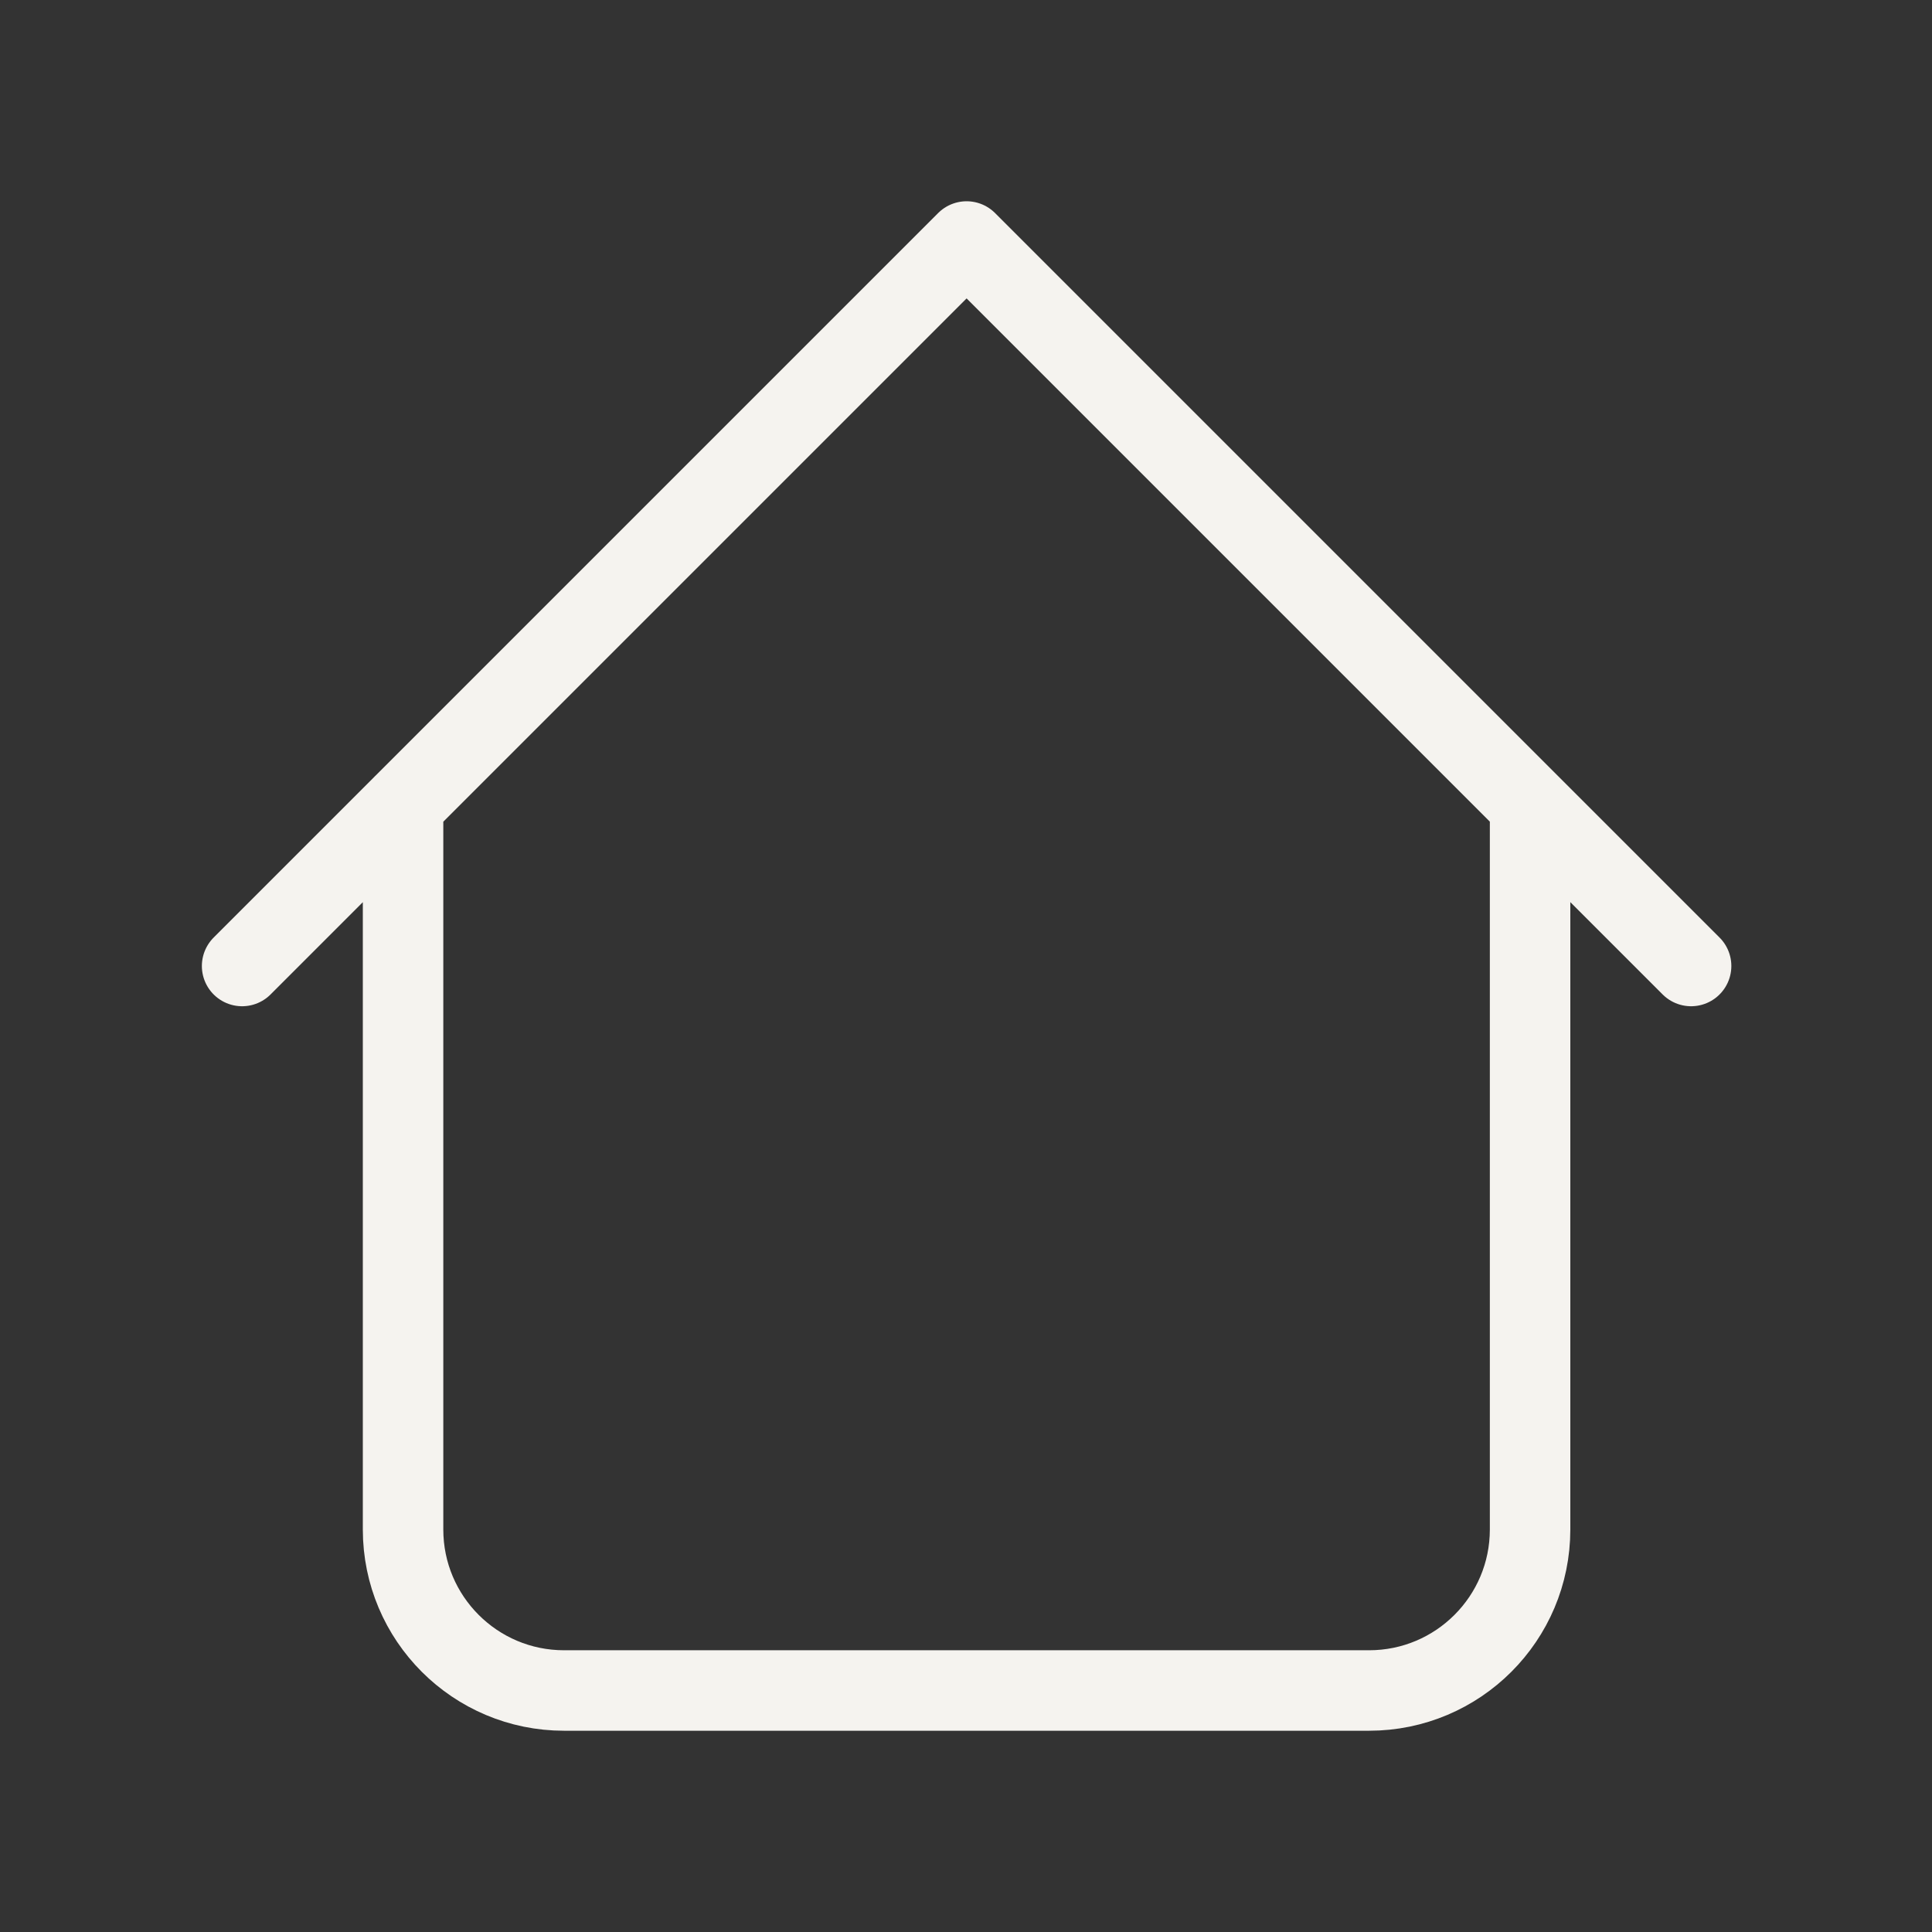 <svg width="32" height="32" viewBox="0 0 32 32" fill="none" xmlns="http://www.w3.org/2000/svg">
<rect x="0" y="0" width="32" height="32" fill="#333333" stroke="none"/>
<g clip-path="url(#clip0_1_75)">
<path d="M25.343 13.333V25.333C25.343 26.806 24.149 28 22.676 28H9.343C7.87 28 6.676 26.806 6.676 25.333V13.333M28.01 16L16.01 4L4.01 16" stroke="#F5F3EF" stroke-width="1.333" stroke-linecap="round" stroke-linejoin="round"/>
</g>
<defs>
<clipPath id="clip0_1_75">
<rect width="32" height="32" fill="white" transform="translate(0.01)"/>
</clipPath>
</defs>
</svg>
